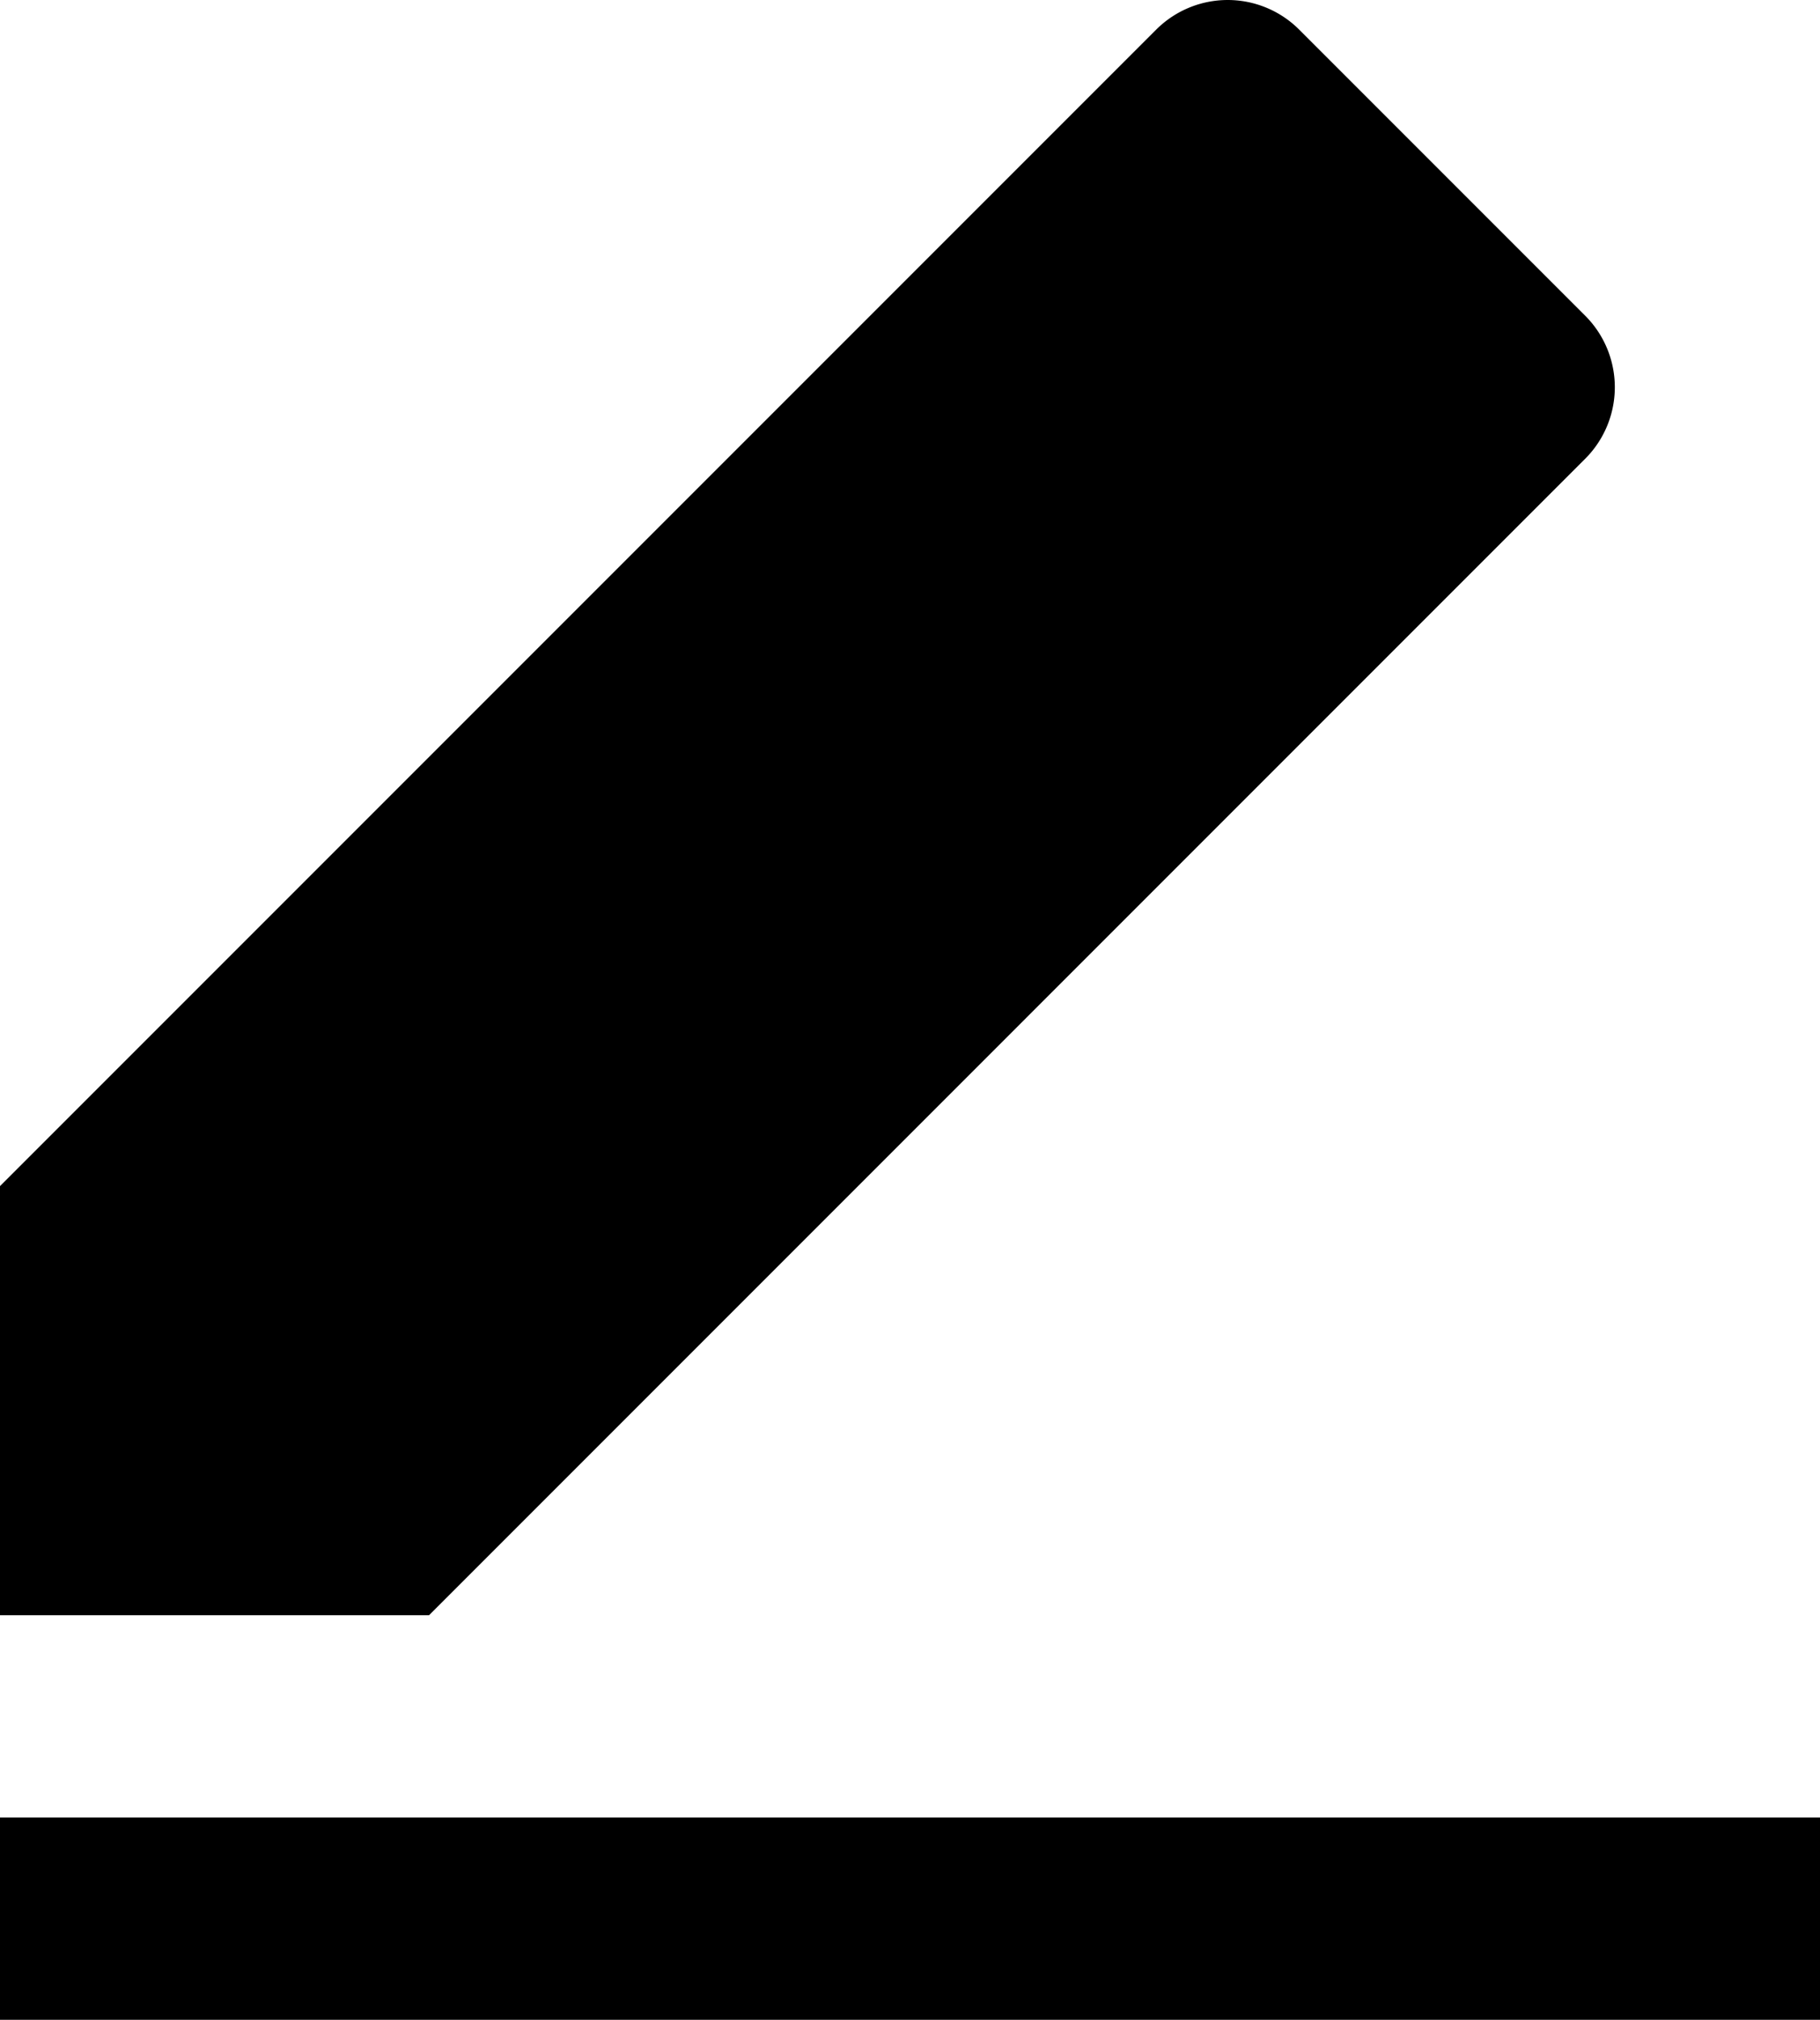 <svg xmlns="http://www.w3.org/2000/svg" width="461.474" height="512" viewBox="0 0 461.474 512"><path d="M111.78,411.479H3V302.7L296.164,9.536a25.637,25.637,0,0,1,36.251,0l72.528,72.528a25.638,25.638,0,0,1,0,36.251ZM3,462.754H464.474v51.275H3Z" transform="translate(-3 -2.029)"/></svg>
